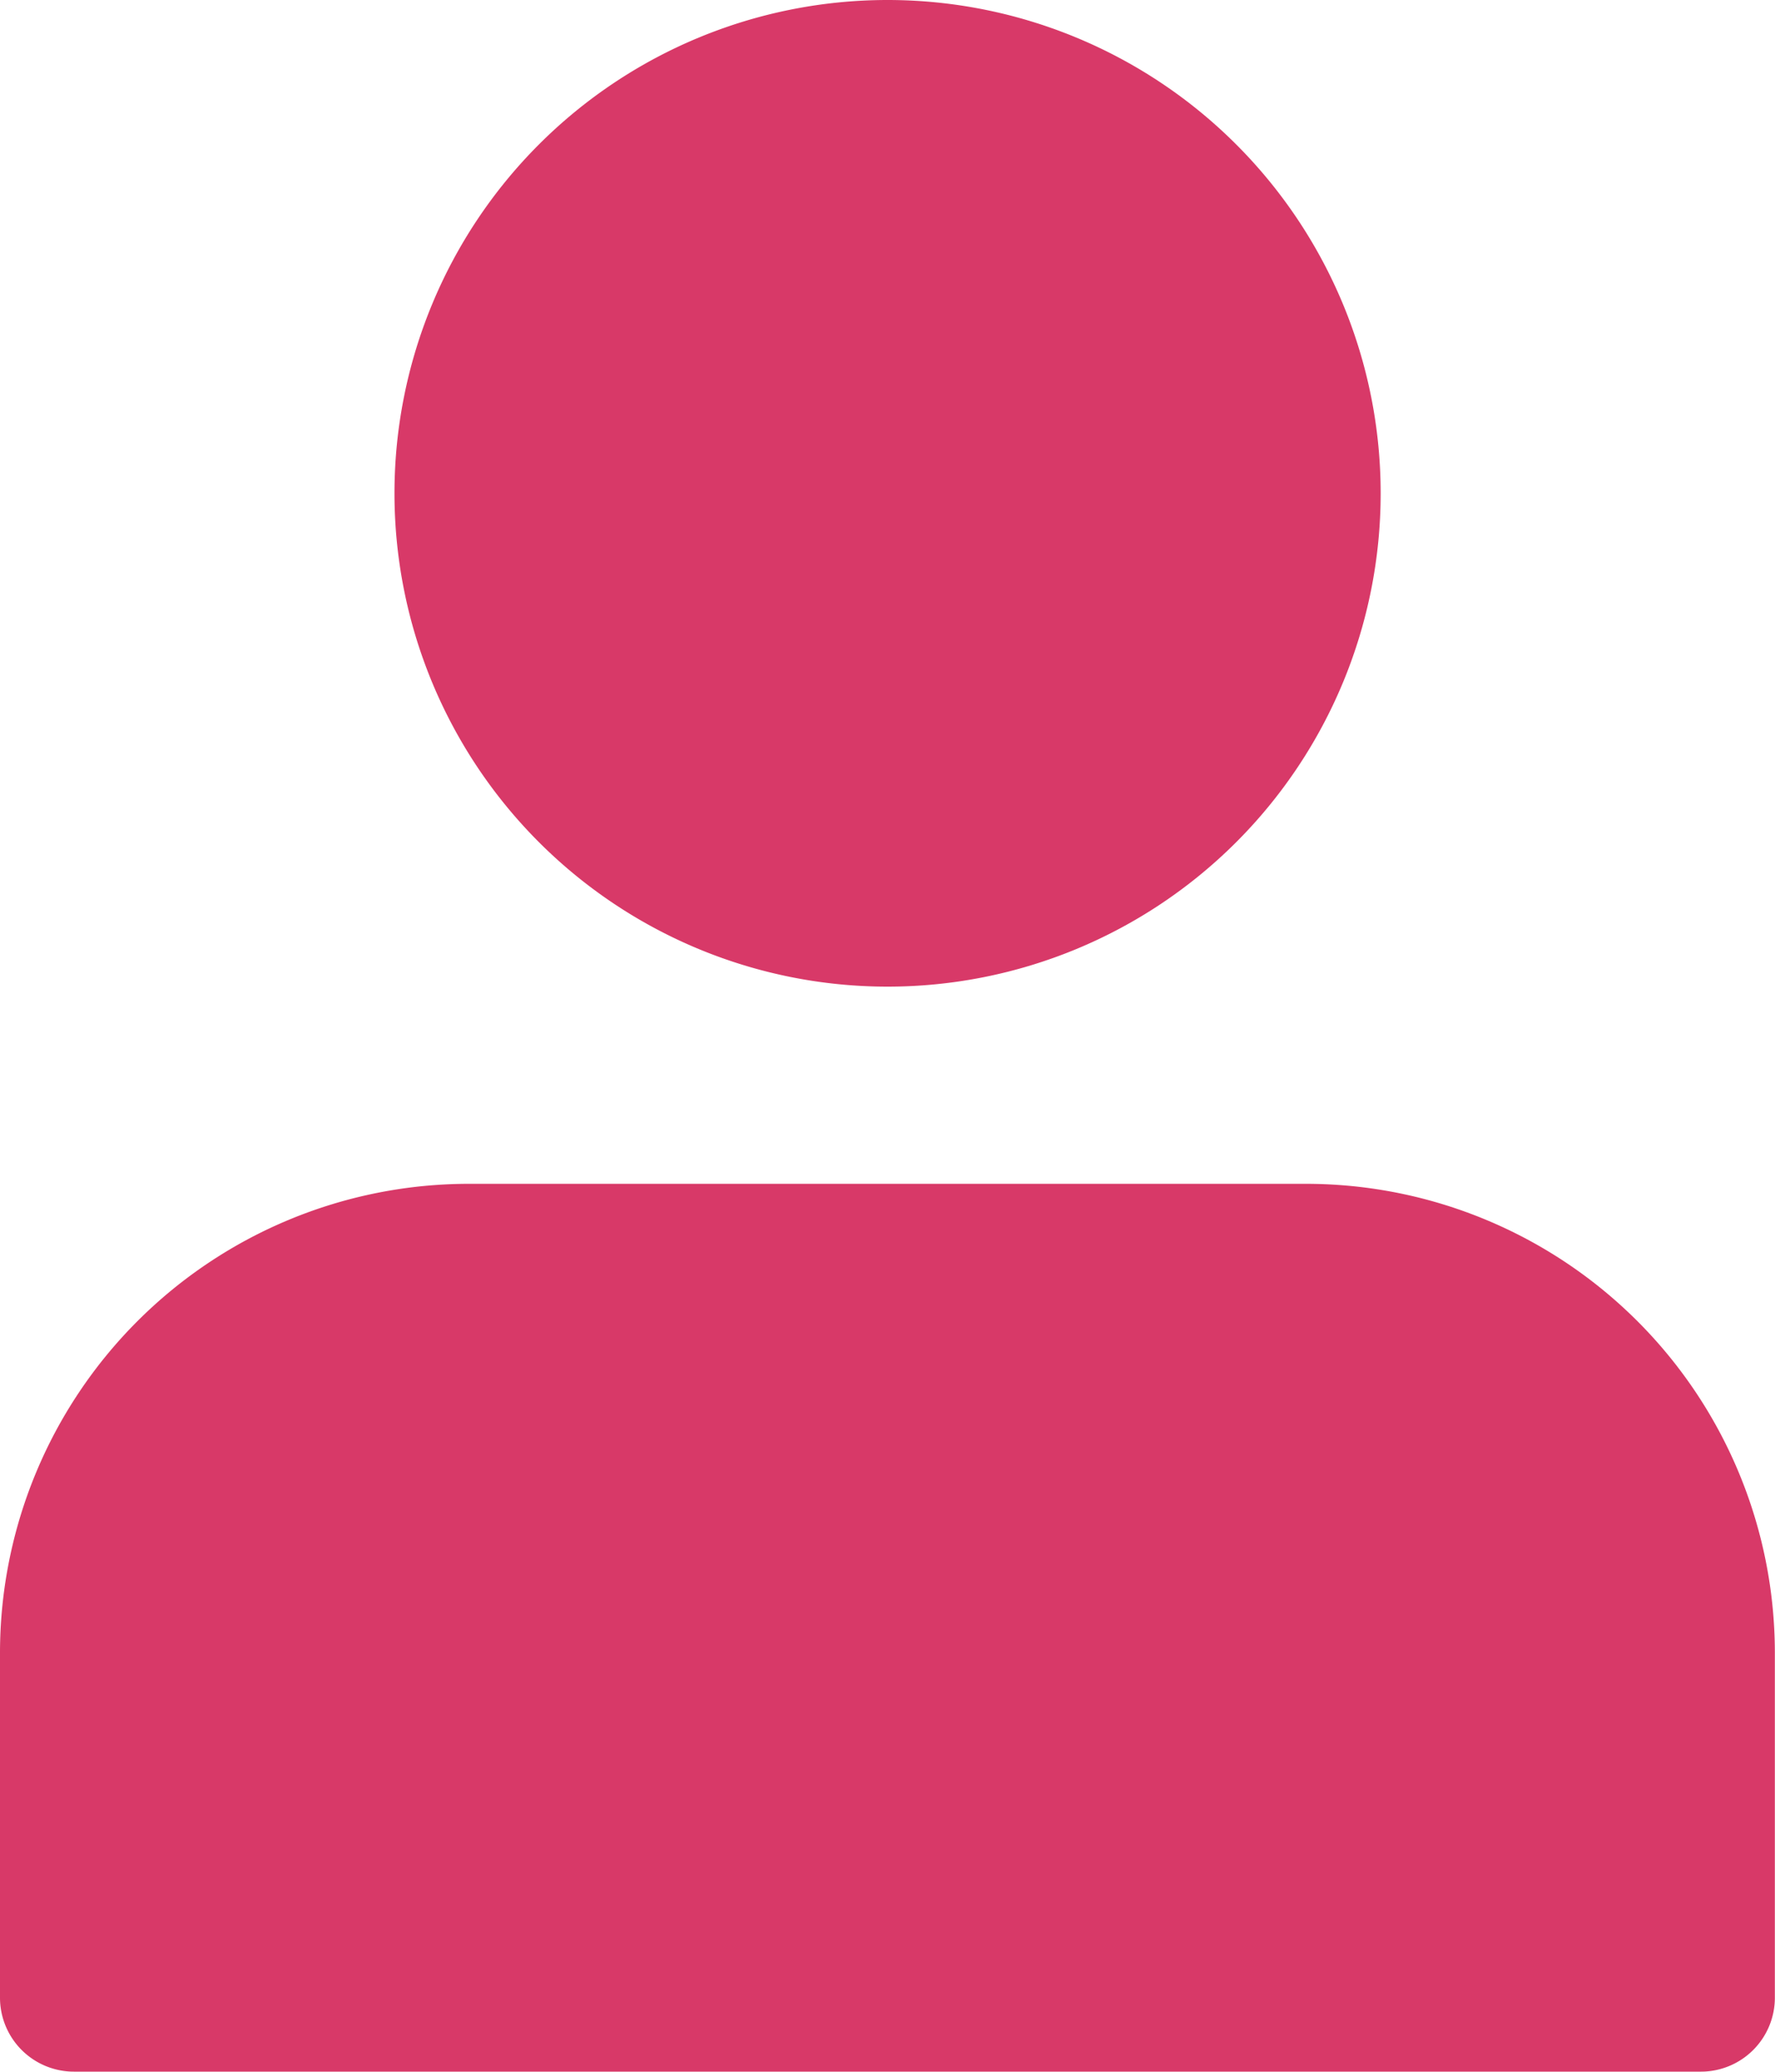 <svg id="user_4_" data-name="user (4)" xmlns="http://www.w3.org/2000/svg" width="12.437" height="14.51" viewBox="0 0 12.437 14.51">
  <path id="Path_801" data-name="Path 801" d="M92.242,3.455A3.455,3.455,0,1,1,88.787,0,3.455,3.455,0,0,1,92.242,3.455Zm0,0" transform="translate(-82.568)" fill="#d83968"/>
  <path id="Path_802" data-name="Path 802" d="M9.155,256H3.282A3.286,3.286,0,0,0,0,259.282V261.7a.518.518,0,0,0,.518.518h11.4a.518.518,0,0,0,.518-.518v-2.418A3.286,3.286,0,0,0,9.155,256Zm0,0" transform="translate(0 -247.709)" fill="#d83968"/>
</svg>
